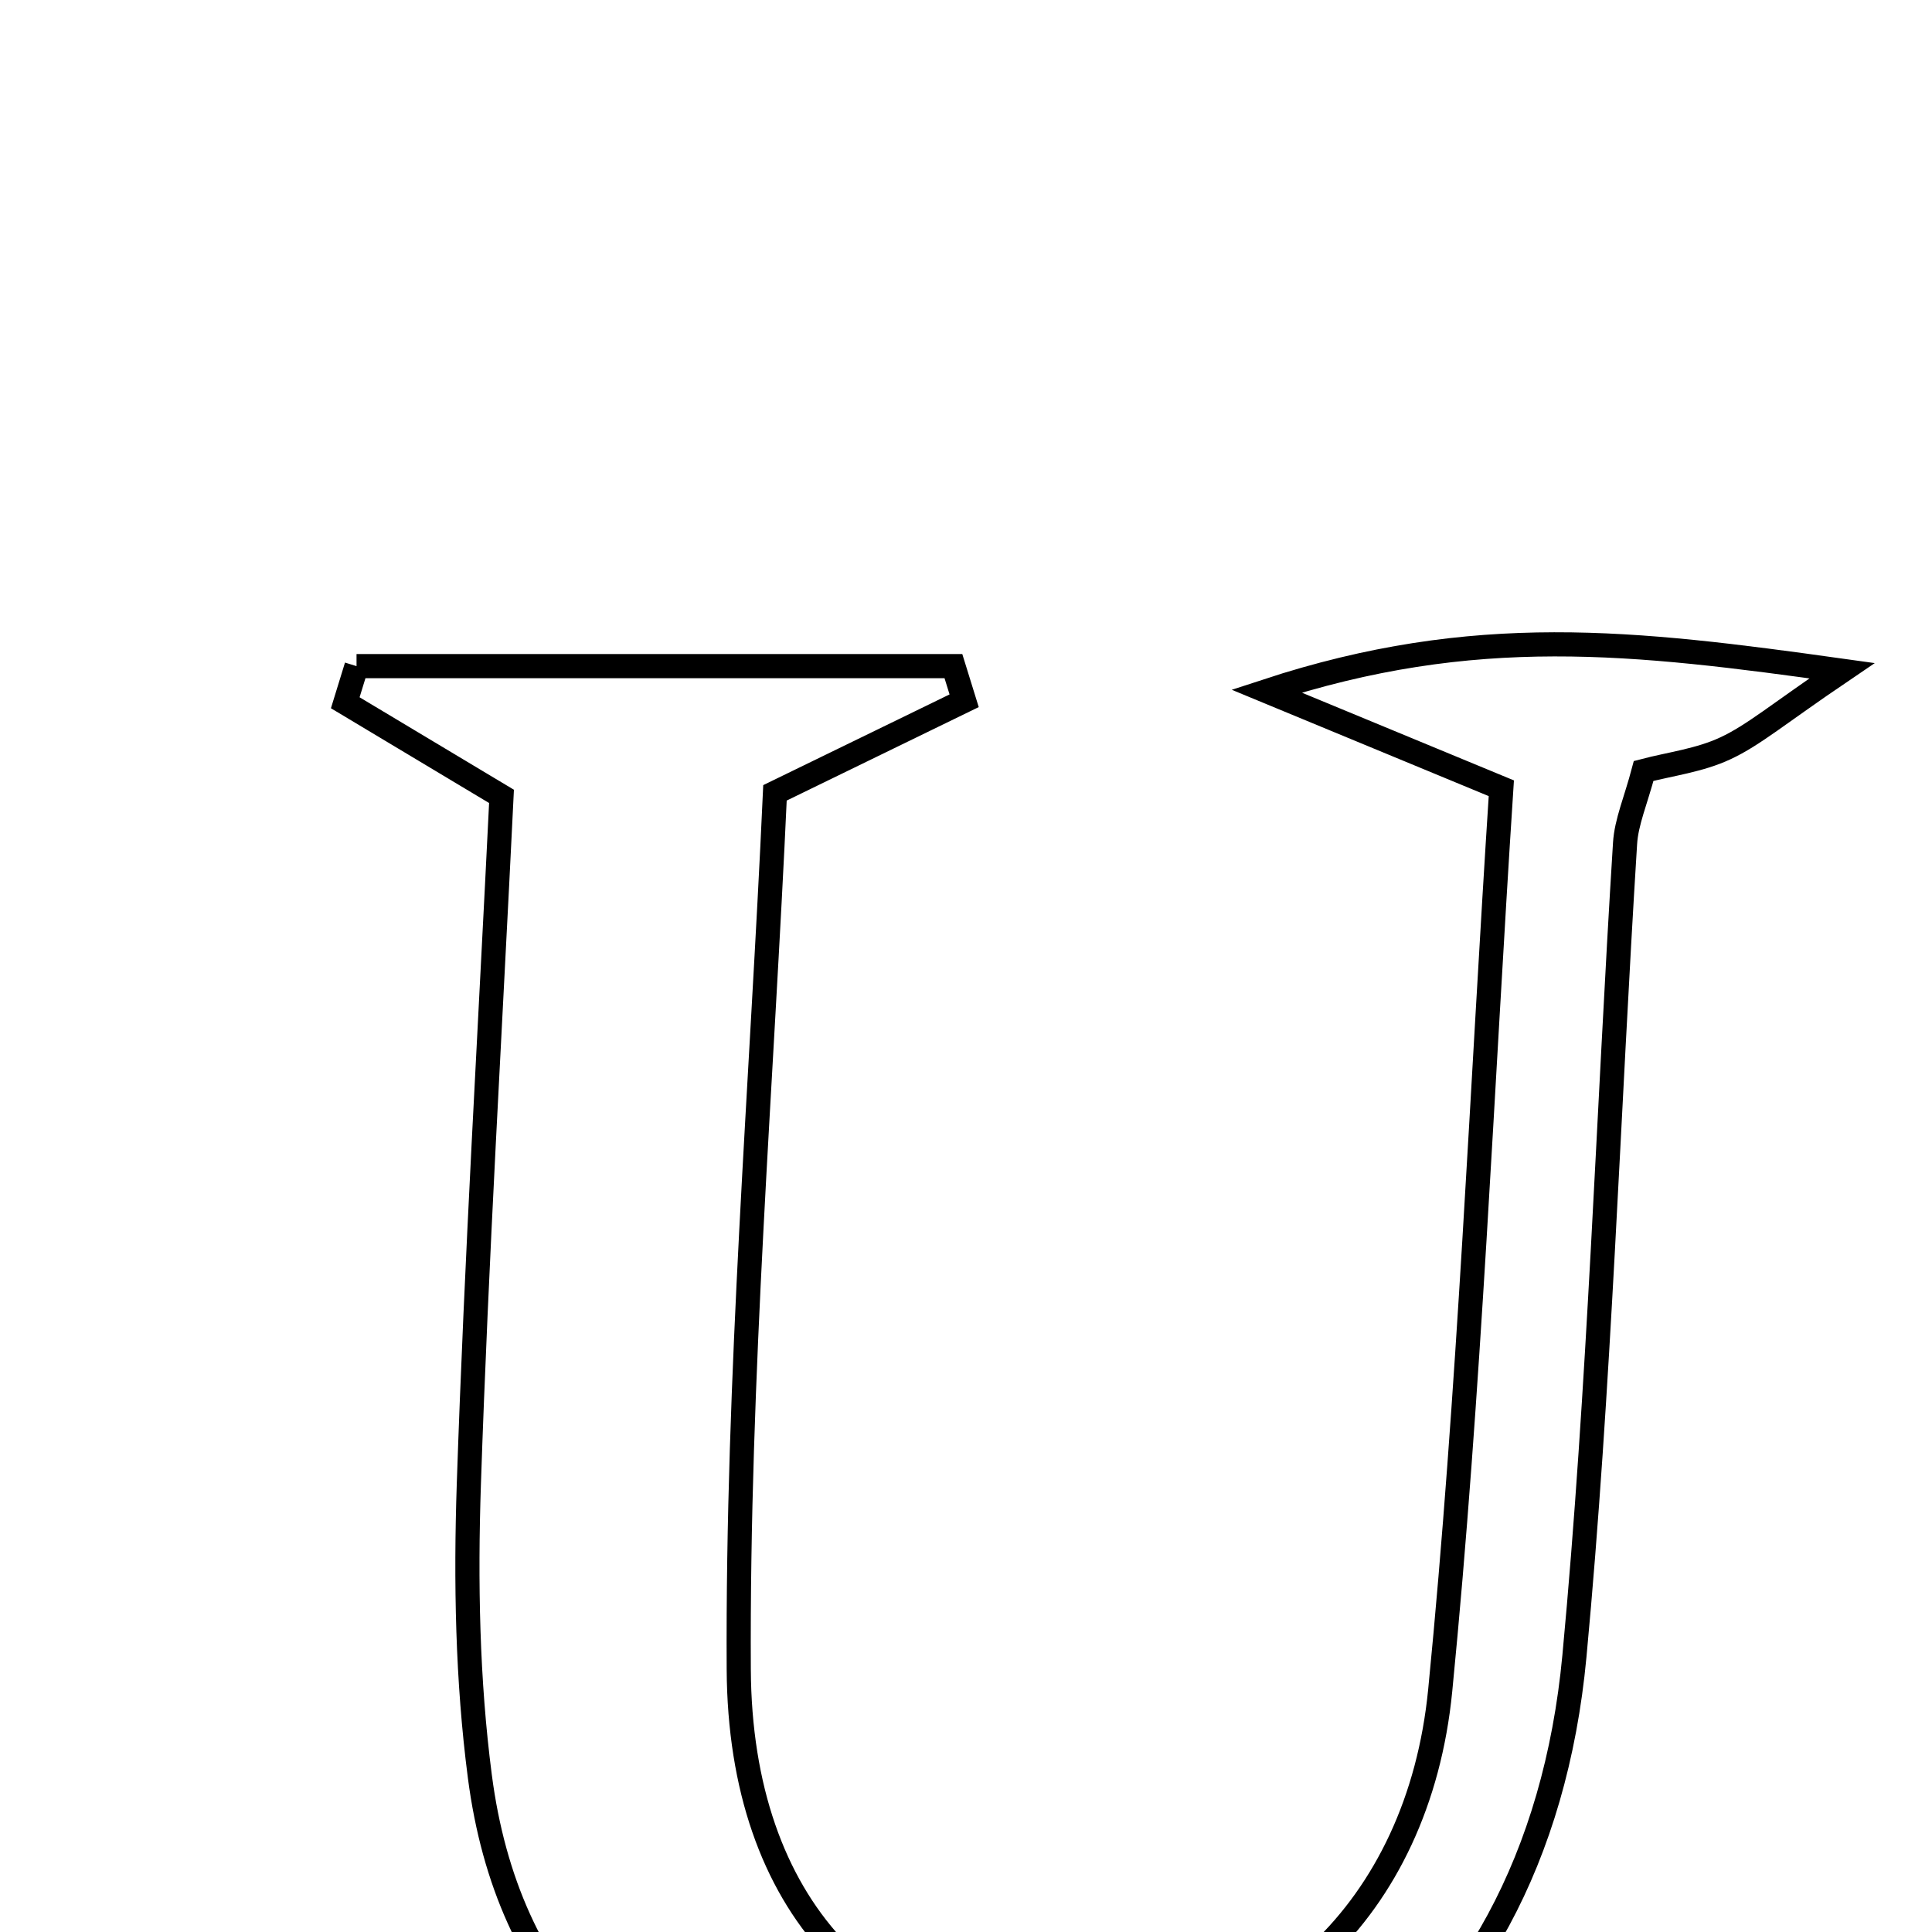 <svg xmlns="http://www.w3.org/2000/svg" viewBox="0.0 0.0 24.0 24.0" height="200px" width="200px"><path fill="none" stroke="black" stroke-width=".3" stroke-opacity="1.0"  filling="0" d="M4.429 8.275 C6.9 8.275 9.372 8.275 11.844 8.275 C11.889 8.418 11.933 8.562 11.977 8.705 C11.236 9.065 10.496 9.426 9.627 9.849 C9.463 13.46 9.158 17.099 9.177 20.736 C9.192 23.694 10.879 25.385 13.328 25.423 C15.707 25.459 17.622 23.746 17.891 20.997 C18.256 17.279 18.406 13.54 18.65 9.792 C17.736 9.414 17.025 9.12 15.733 8.585 C18.321 7.736 20.29 7.97 22.882 8.332 C22.084 8.873 21.783 9.133 21.435 9.295 C21.115 9.446 20.745 9.491 20.418 9.577 C20.319 9.951 20.203 10.211 20.187 10.478 C19.976 13.843 19.872 17.218 19.558 20.573 C19.089 25.586 15.271 28.154 10.409 26.882 C7.885 26.223 6.302 24.689 5.961 22.068 C5.805 20.872 5.784 19.648 5.824 18.44 C5.918 15.638 6.086 12.837 6.23 9.893 C5.443 9.422 4.866 9.076 4.289 8.73 C4.336 8.578 4.382 8.427 4.429 8.275"></path></svg>